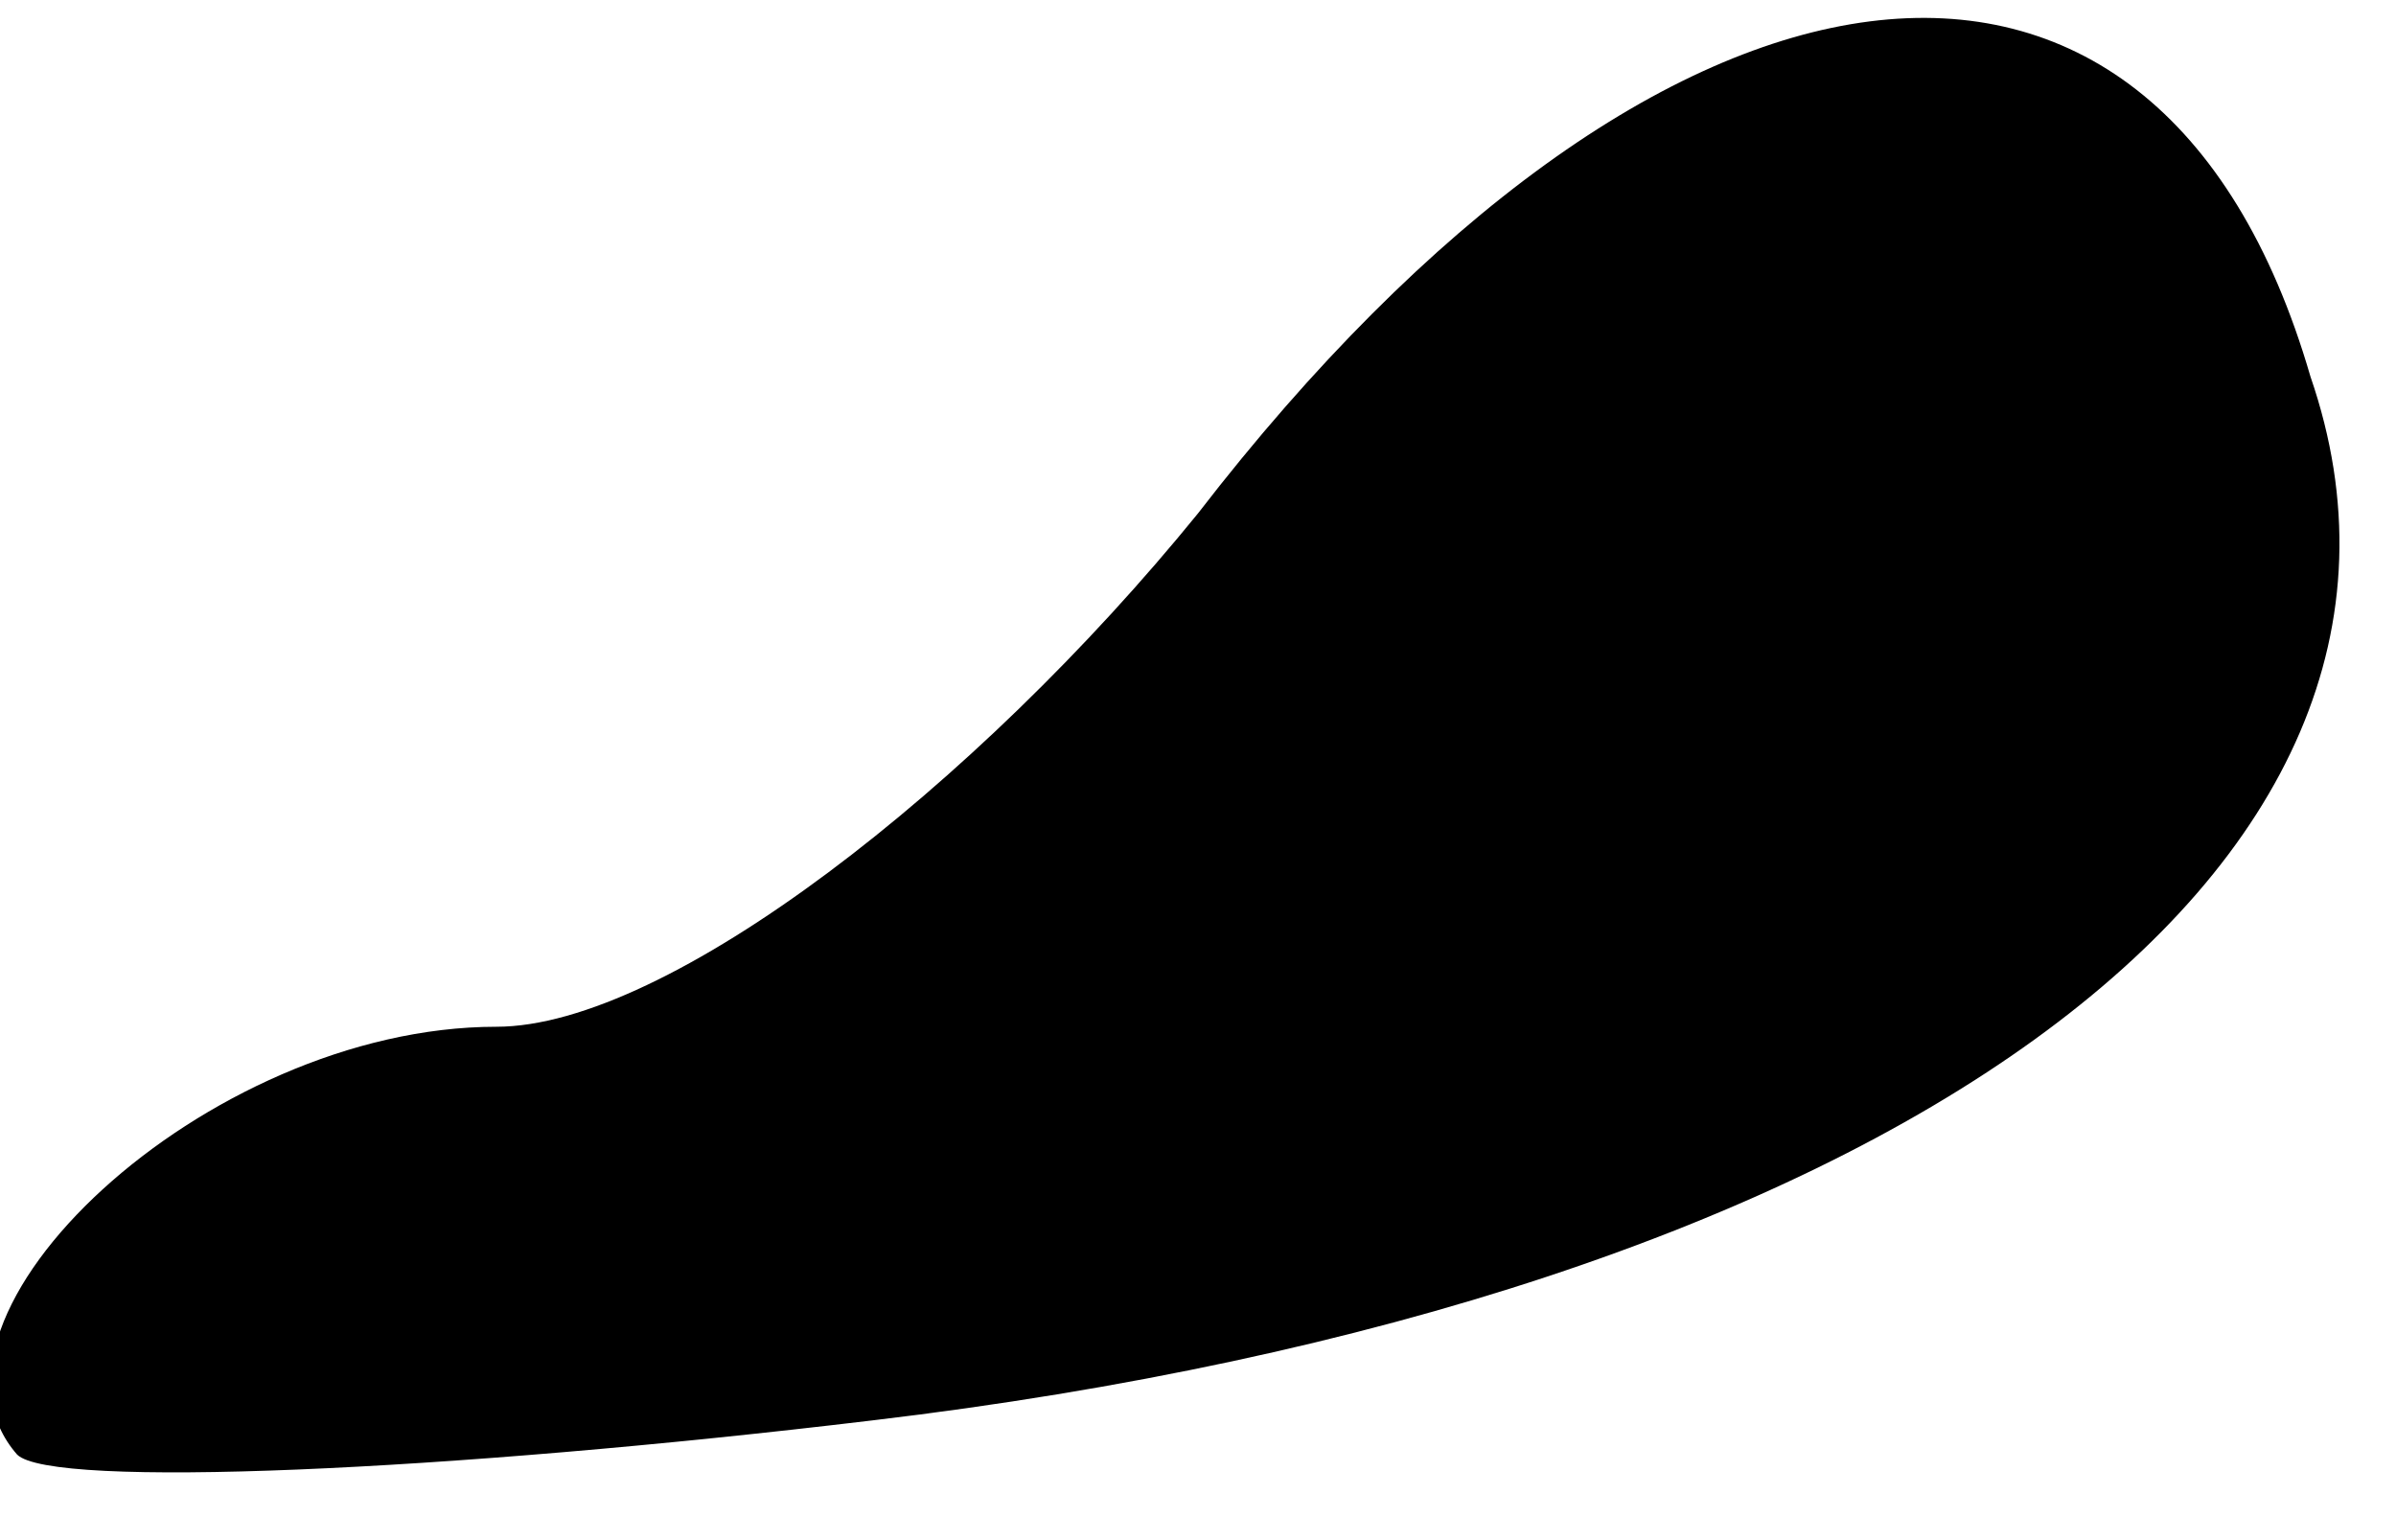 <?xml version="1.0" standalone="no"?>
<!DOCTYPE svg PUBLIC "-//W3C//DTD SVG 20010904//EN"
 "http://www.w3.org/TR/2001/REC-SVG-20010904/DTD/svg10.dtd">
<svg version="1.0" xmlns="http://www.w3.org/2000/svg"
 width="14pt" height="9pt" viewBox="0 0 14 9"
 preserveAspectRatio="xMidYMid meet">
<g transform="translate(0,9) scale(0.1,-0.1)"
fill="#000000" stroke="none">
<path fill="#000000" stroke="none" d="M70 60 c-13 -16 -31 -30 -41 -30 -17 0
-35 -17 -28 -25 2 -2 25 -1 50 2 59 7 94 32 84 61 -9 31 -38 27 -65 -8z"/>
</g>
</svg>
